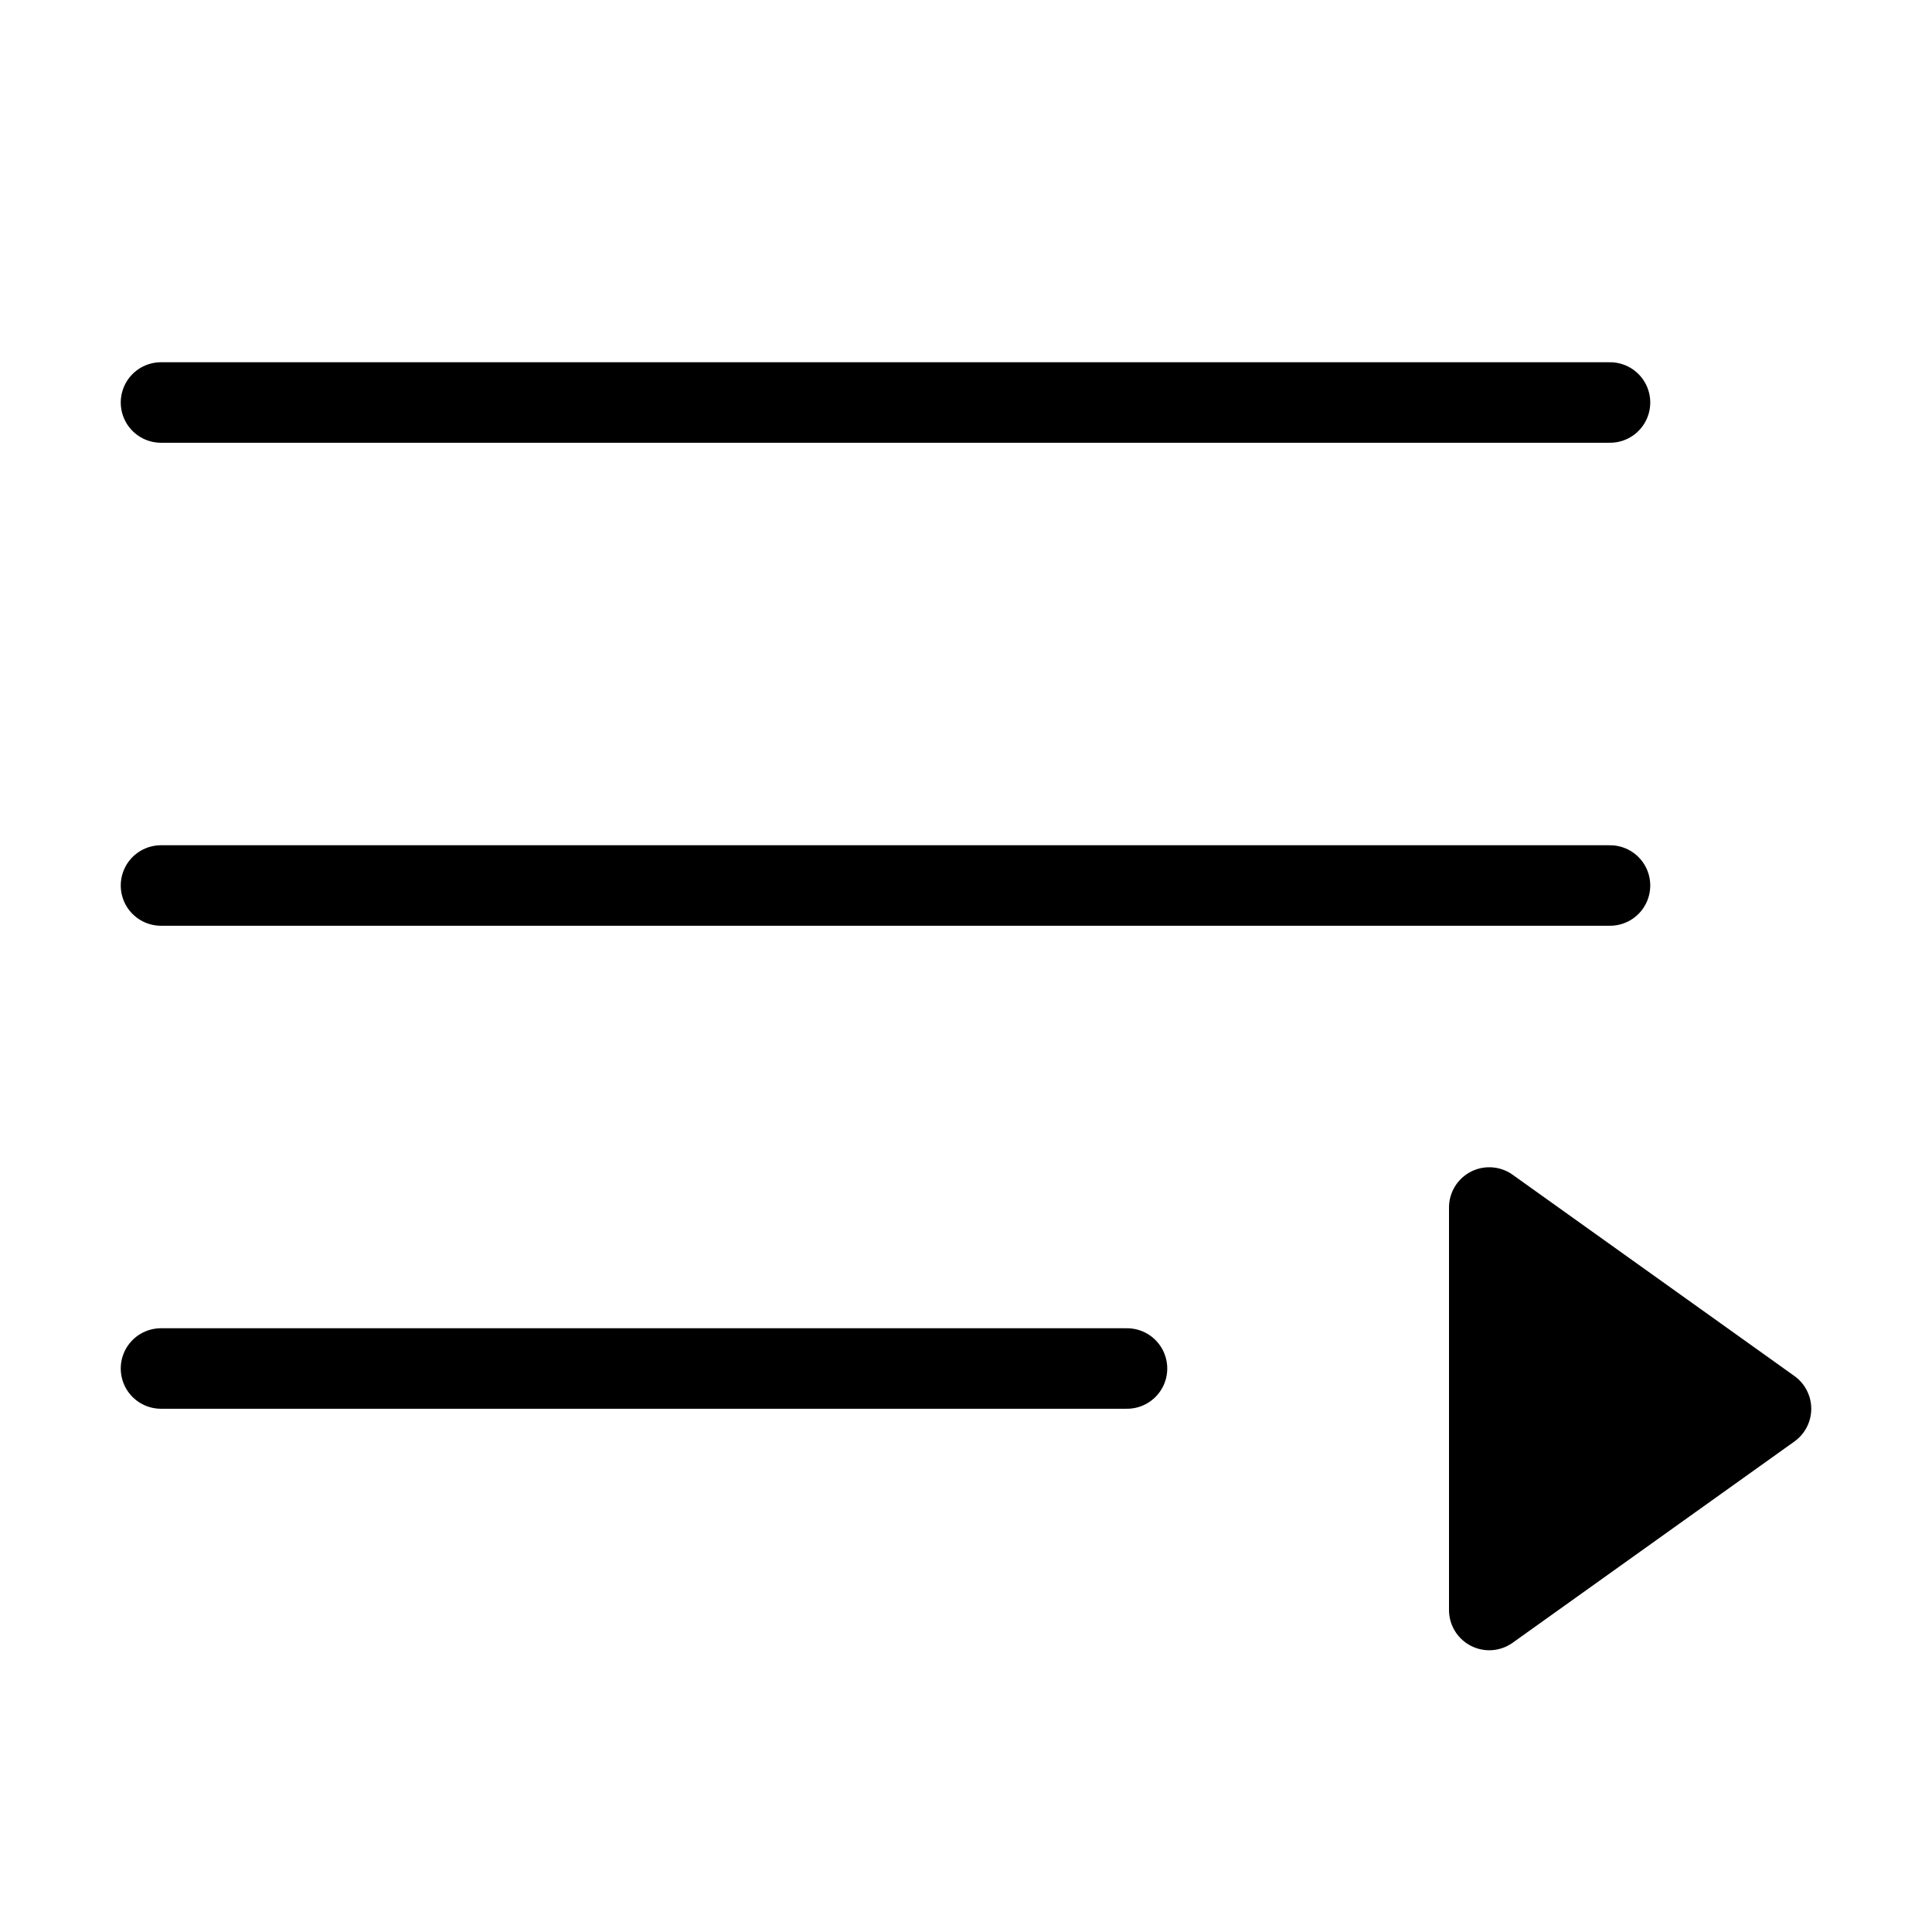 <svg width="32" height="32" fill="none" stroke="currentColor" stroke-linecap="round" stroke-linejoin="round" stroke-width="1" viewBox="0 0 24 24" xmlns="http://www.w3.org/2000/svg">
   <path fill="currentColor" d="M22 17.5 18.5 20v-5l3.5 2.5Z"></path>
   <path d="M2 5h18"></path>
   <path d="M2 11h18"></path>
   <path d="M2 17h12"></path>
</svg>